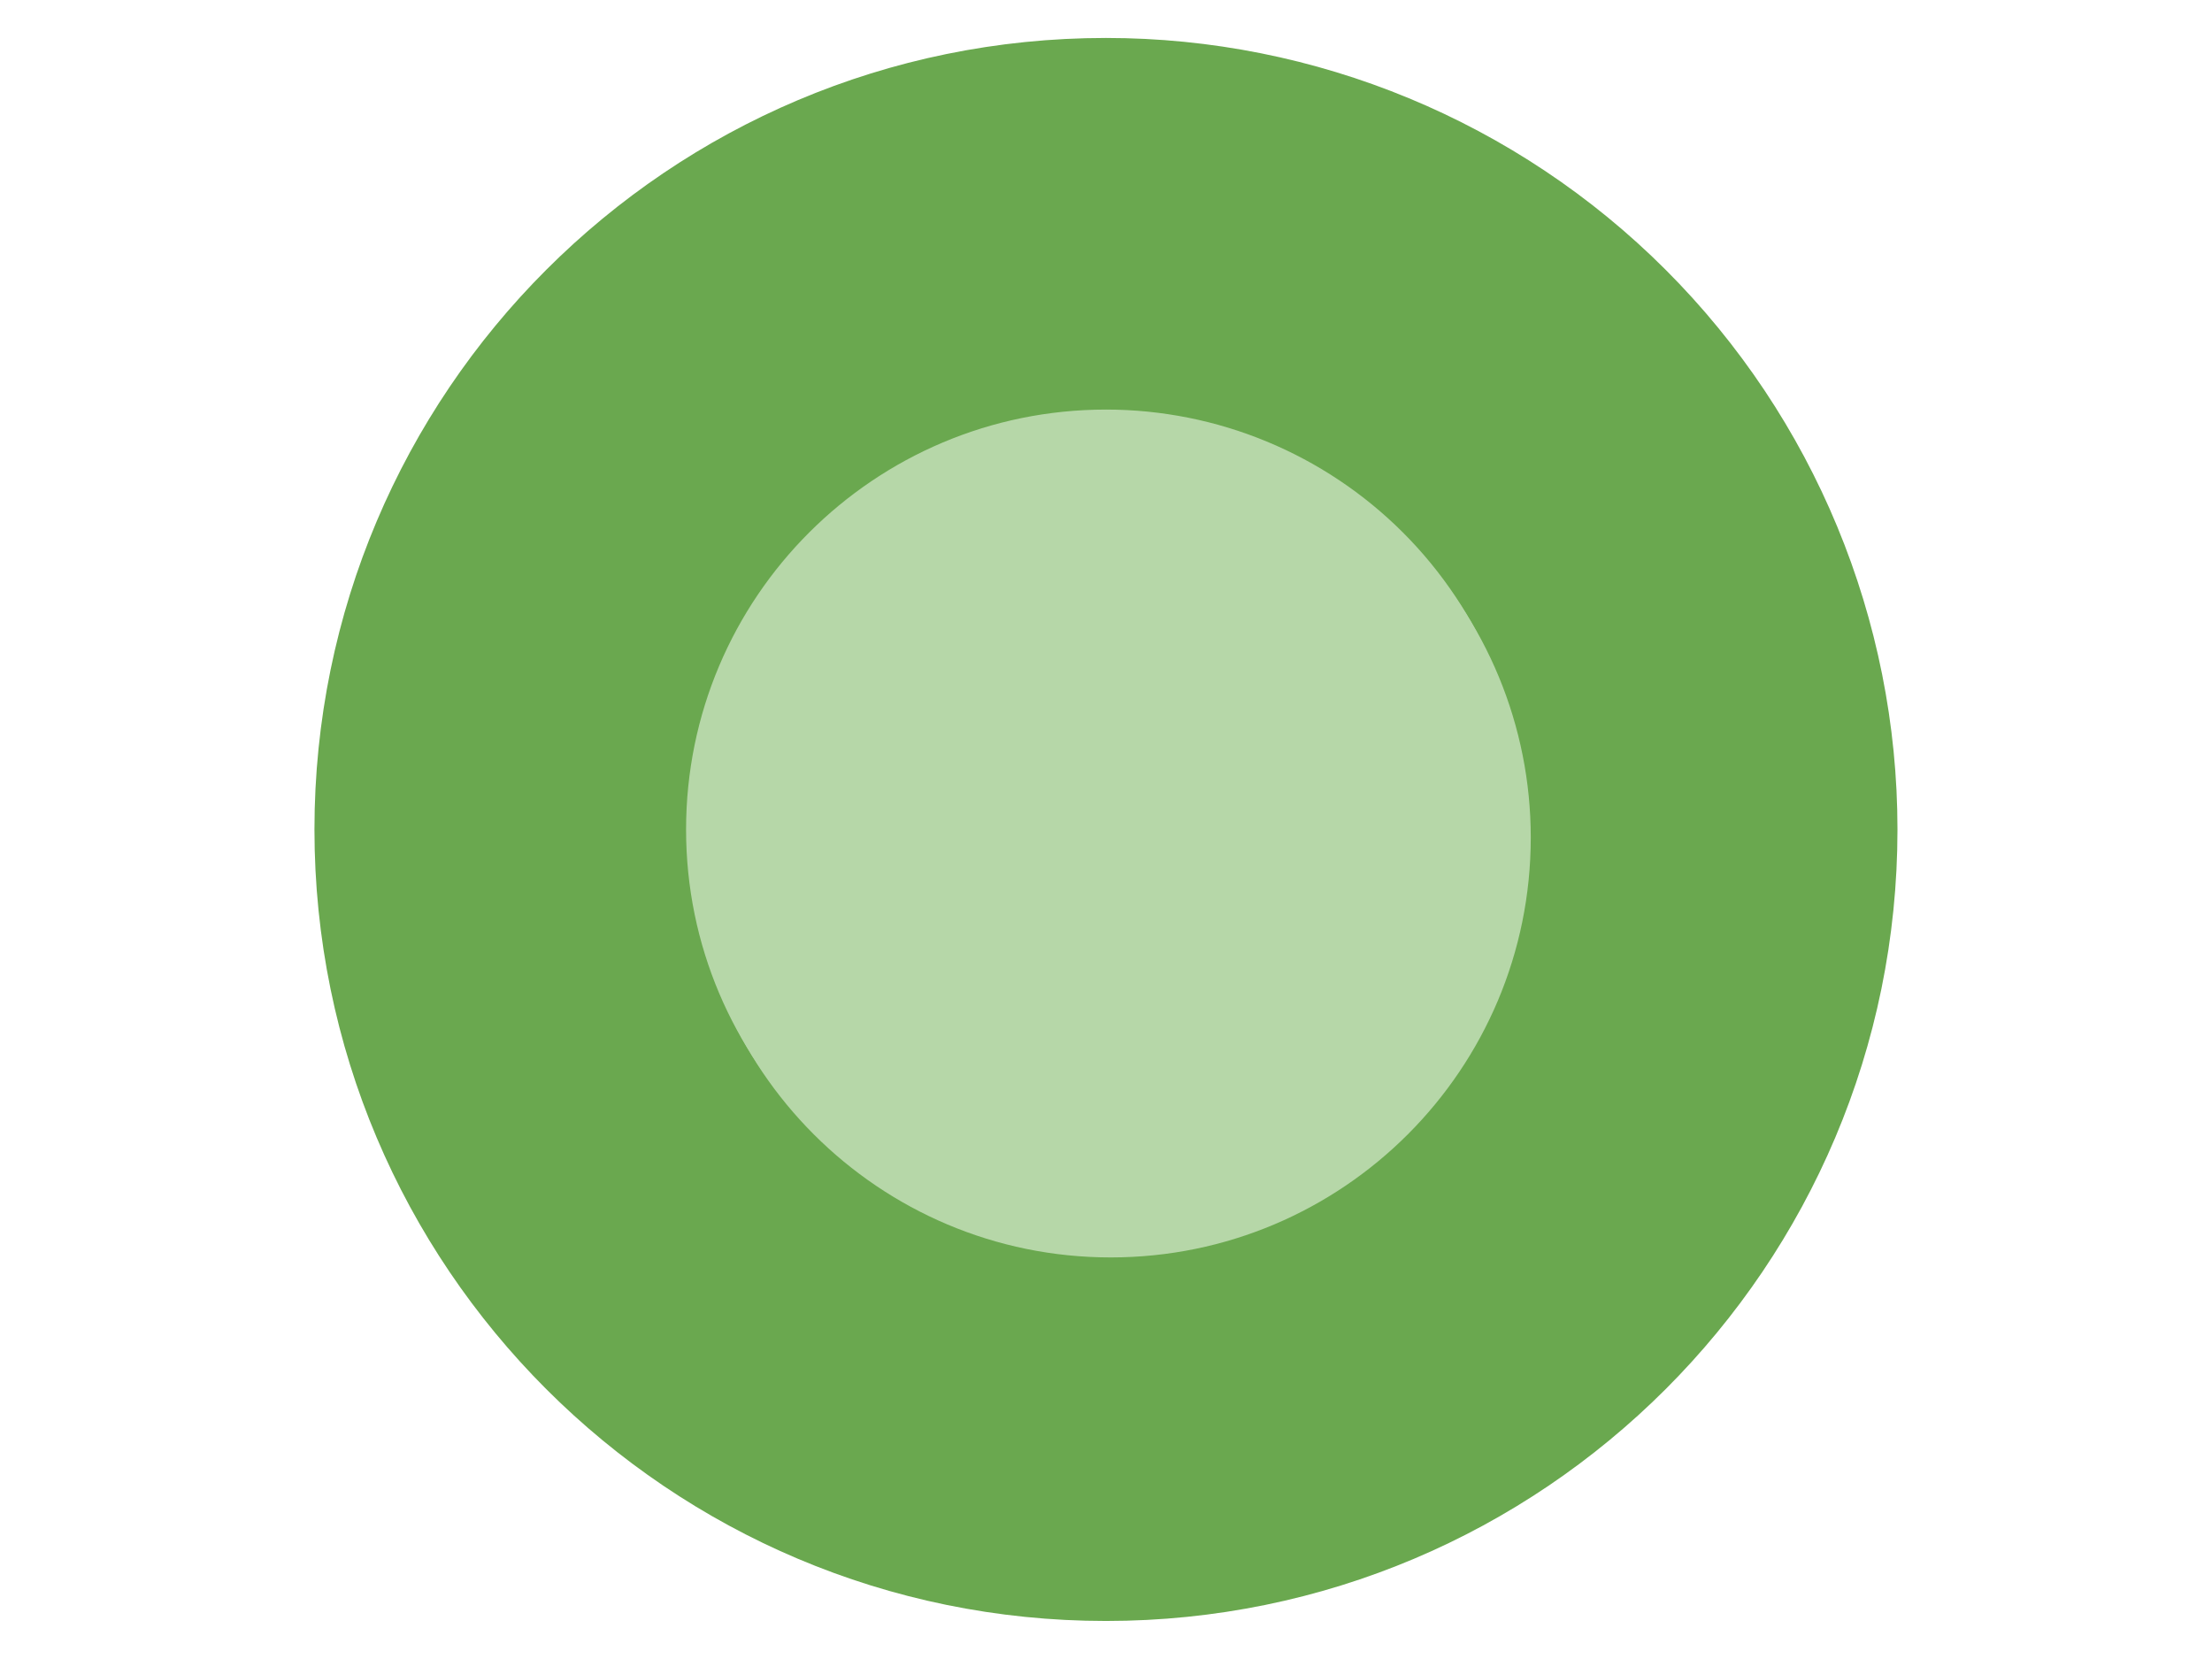 <svg version="1.1" viewBox="0.0 0.0 960.0 720.0" fill="none" stroke="none" stroke-linecap="square" stroke-miterlimit="10" xmlns:xlink="http://www.w3.org/1999/xlink" xmlns="http://www.w3.org/2000/svg"><clipPath id="p.0"><path d="m0 0l960.0 0l0 720.0l-960.0 0l0 -720.0z" clip-rule="nonzero"/></clipPath><g clip-path="url(#p.0)"><path fill="#000000" fill-opacity="0.0" d="m0 0l960.0 0l0 720.0l-960.0 0z" fill-rule="evenodd"/><path fill="#6aa84f" d="m136.472 359.984l0 0c0 -189.716 153.795 -343.512 343.512 -343.512l0 0c91.105 0 178.479 36.191 242.9 100.612c64.421 64.421 100.612 151.795 100.612 242.9l0 0c0 189.716 -153.795 343.512 -343.512 343.512l0 0c-189.716 0 -343.512 -153.795 -343.512 -343.512z" fill-rule="evenodd"/><g filter="url(#shadowFilter-p.1)"><use xlink:href="#p.1" transform="matrix(1.0 0.0 0.0 1.0 2.06 3.429)"/></g><defs><filter id="shadowFilter-p.1" filterUnits="userSpaceOnUse"><feGaussianBlur in="SourceAlpha" stdDeviation="2.0" result="blur"/><feComponentTransfer in="blur" color-interpolation-filters="sRGB"><feFuncR type="linear" slope="0" intercept="0.0"/><feFuncG type="linear" slope="0" intercept="0.0"/><feFuncB type="linear" slope="0" intercept="0.0"/><feFuncA type="linear" slope="0.5" intercept="0"/></feComponentTransfer></filter></defs><g id="p.1"><path fill="#b6d7a8" d="m297.753 360.021l0 0c0 -100.664 81.604 -182.268 182.268 -182.268l0 0c48.34 0 94.701 19.203 128.883 53.385c34.182 34.182 53.385 80.542 53.385 128.883l0 0c0 100.664 -81.604 182.268 -182.268 182.268l0 0c-100.664 0 -182.268 -81.604 -182.268 -182.268z" fill-rule="evenodd"/></g></g></svg>